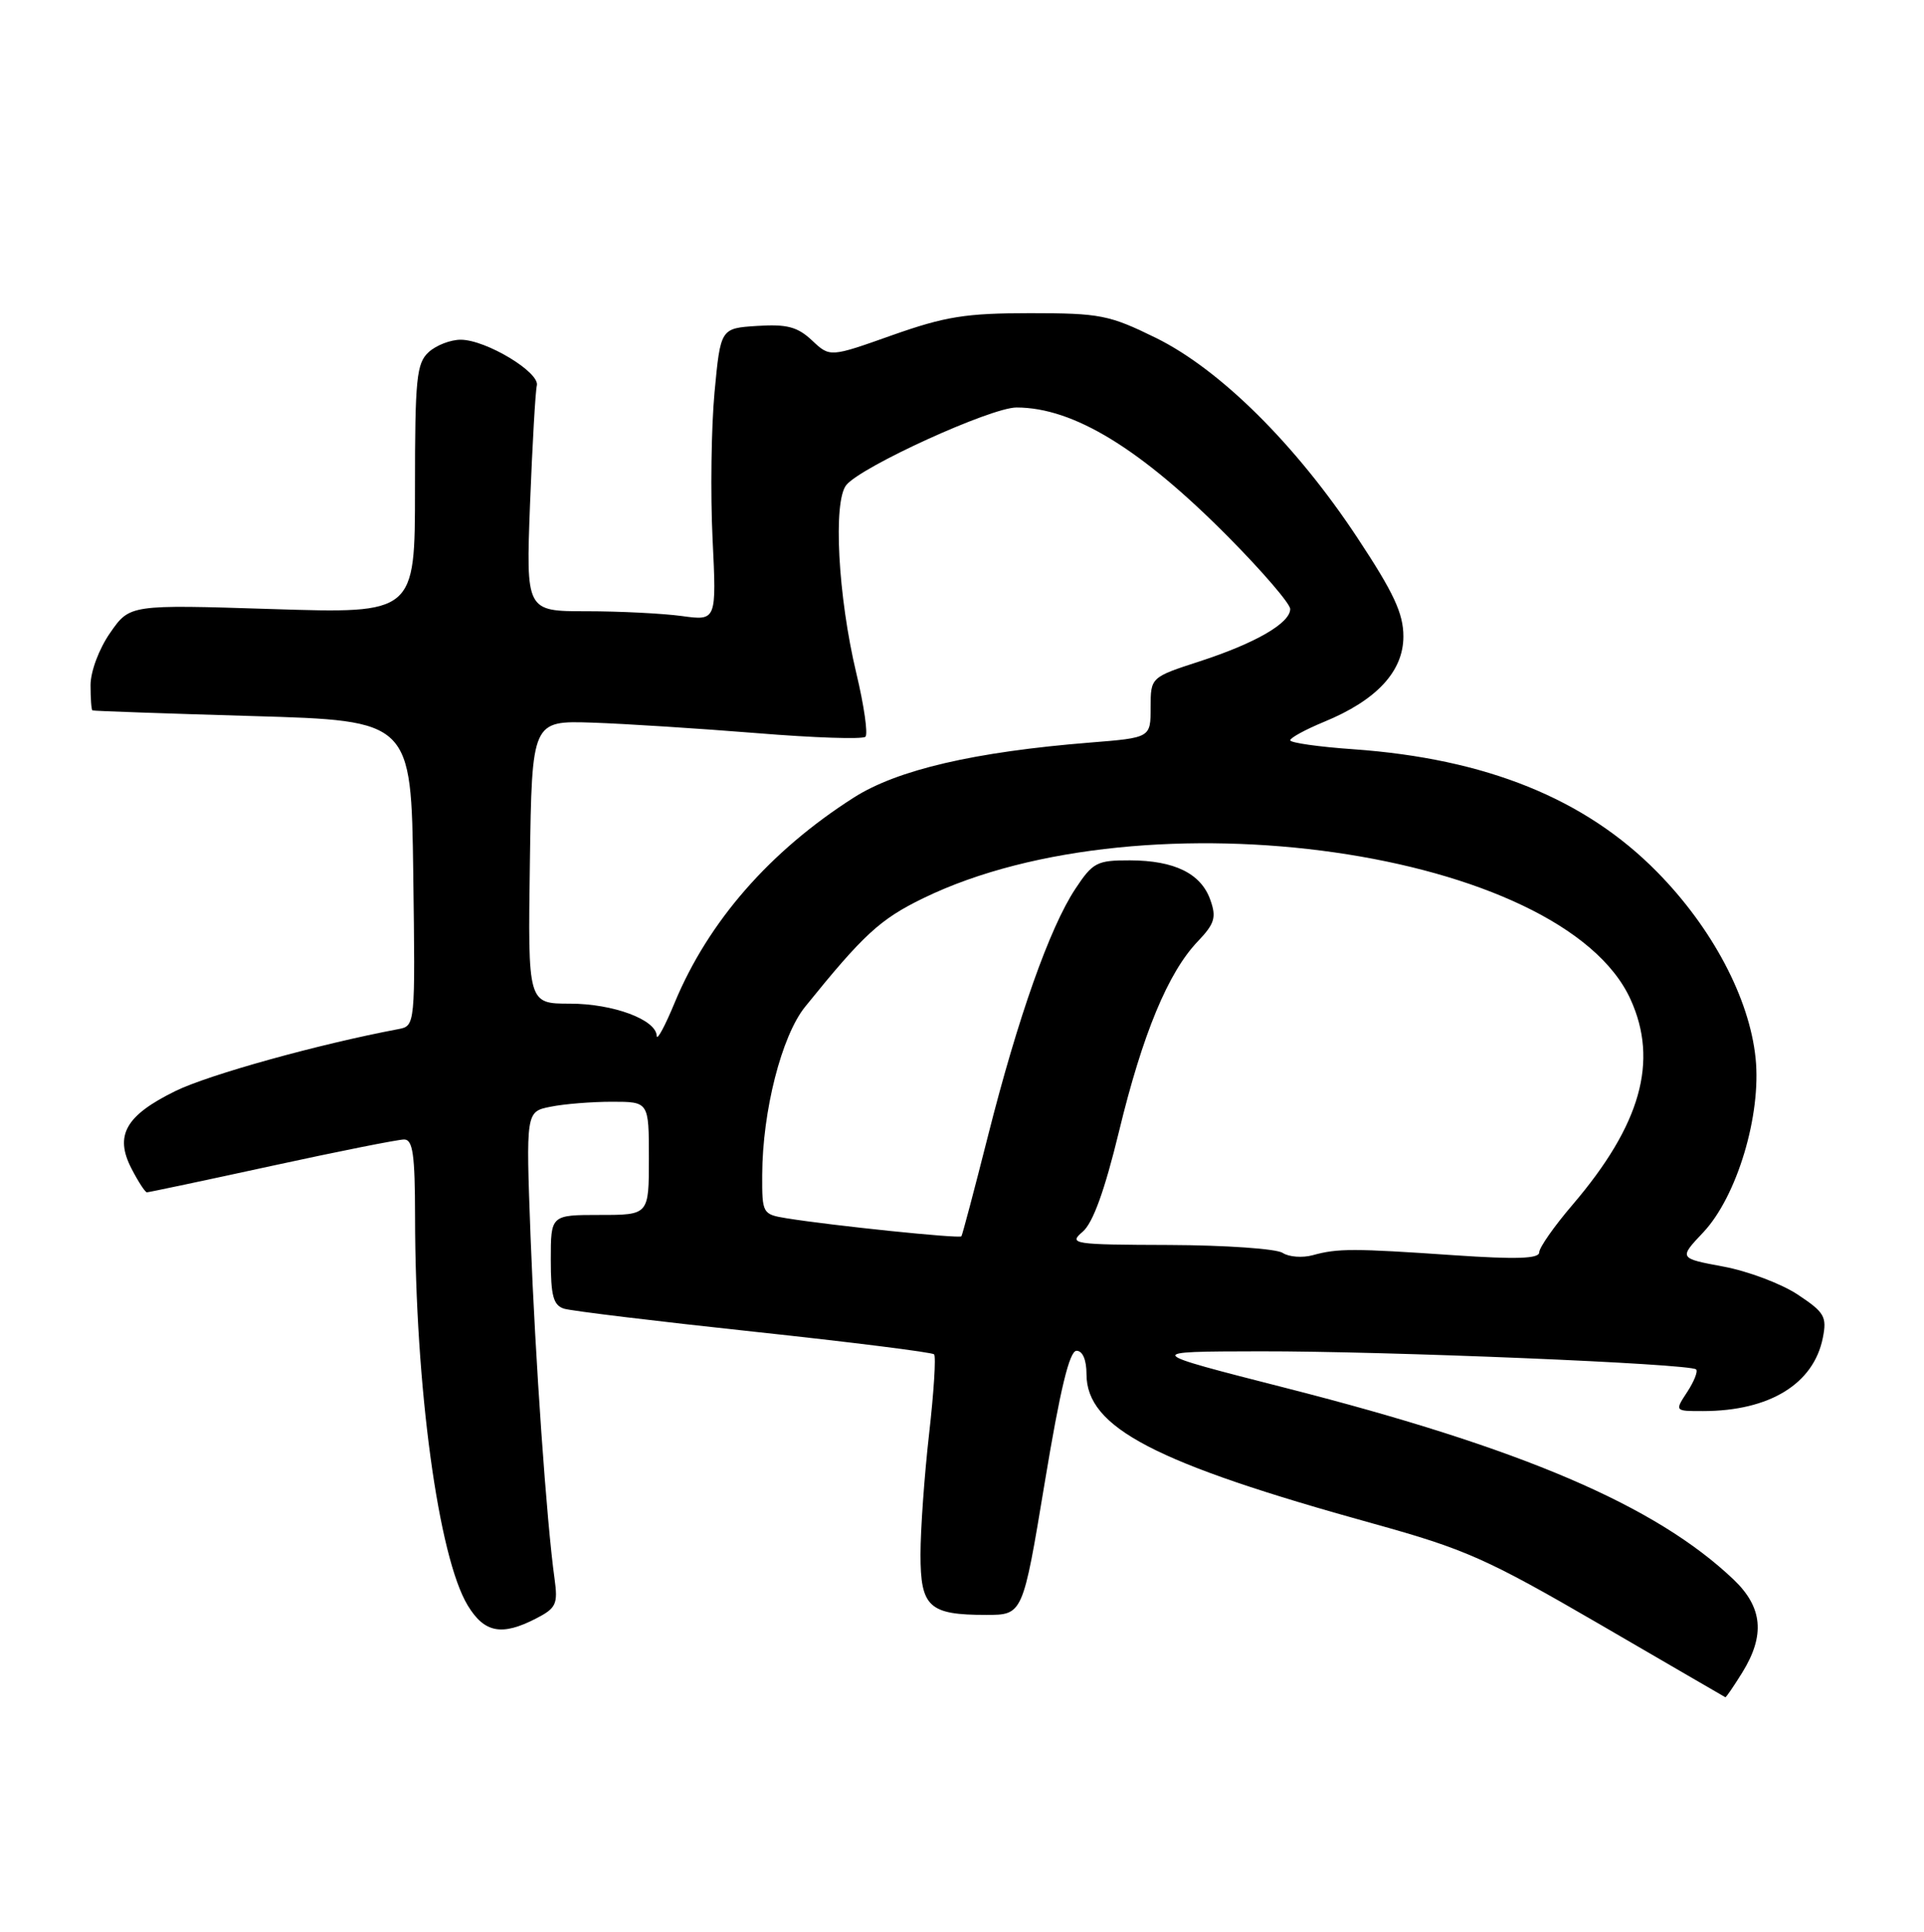 <?xml version="1.0" encoding="UTF-8" standalone="no"?>
<!DOCTYPE svg PUBLIC "-//W3C//DTD SVG 1.1//EN" "http://www.w3.org/Graphics/SVG/1.1/DTD/svg11.dtd" >
<svg xmlns="http://www.w3.org/2000/svg" xmlns:xlink="http://www.w3.org/1999/xlink" version="1.1" viewBox="0 0 255 256">
 <g >
 <path fill="currentColor"
d=" M 230.92 221.63 C 233.97 216.69 233.62 212.98 229.75 209.30 C 219.44 199.50 201.74 191.92 170.50 183.95 C 151.50 179.10 151.50 179.10 167.00 179.07 C 183.81 179.04 224.04 180.71 224.80 181.47 C 225.06 181.73 224.52 183.08 223.61 184.47 C 221.95 187.00 221.95 187.00 225.73 186.99 C 234.51 186.98 240.37 183.40 241.59 177.29 C 242.15 174.48 241.82 173.91 238.26 171.55 C 236.08 170.11 231.65 168.44 228.40 167.84 C 222.50 166.74 222.50 166.74 225.74 163.31 C 230.20 158.58 233.46 147.76 232.68 140.23 C 231.87 132.29 226.93 122.96 219.63 115.55 C 210.07 105.83 196.96 100.54 179.39 99.29 C 174.77 98.97 171.00 98.43 171.00 98.10 C 171.01 97.77 173.03 96.67 175.50 95.65 C 182.45 92.79 186.00 88.97 186.00 84.34 C 186.00 81.29 184.72 78.54 179.88 71.23 C 171.74 58.91 161.70 48.96 153.19 44.77 C 147.01 41.74 145.81 41.50 136.52 41.50 C 127.99 41.50 125.27 41.94 118.25 44.42 C 110.00 47.35 110.00 47.35 107.62 45.11 C 105.70 43.31 104.30 42.94 100.37 43.19 C 95.50 43.50 95.50 43.50 94.70 52.00 C 94.27 56.67 94.15 65.40 94.44 71.38 C 94.97 82.27 94.97 82.27 90.34 81.63 C 87.80 81.29 82.12 81.00 77.71 81.00 C 69.71 81.00 69.71 81.00 70.25 66.75 C 70.56 58.91 70.96 51.86 71.15 51.09 C 71.58 49.35 64.43 45.04 61.08 45.02 C 59.75 45.01 57.83 45.74 56.83 46.65 C 55.20 48.13 55.00 50.10 55.00 64.81 C 55.00 81.31 55.00 81.31 36.10 80.71 C 17.20 80.11 17.20 80.11 14.60 83.86 C 13.12 85.98 12.00 88.99 12.00 90.80 C 12.00 92.56 12.11 94.06 12.25 94.14 C 12.39 94.22 21.95 94.55 33.50 94.89 C 54.50 95.50 54.50 95.50 54.77 115.73 C 55.04 135.95 55.04 135.95 52.77 136.38 C 42.22 138.37 27.71 142.40 23.27 144.57 C 16.65 147.81 15.15 150.46 17.43 154.86 C 18.32 156.59 19.24 158.00 19.47 158.00 C 19.70 158.00 27.14 156.43 36.00 154.50 C 44.86 152.57 52.76 151.00 53.56 151.00 C 54.72 151.00 55.00 152.99 55.01 161.25 C 55.03 183.75 58.10 206.35 62.00 212.76 C 64.21 216.39 66.51 216.82 71.06 214.47 C 73.72 213.10 73.96 212.56 73.50 209.22 C 72.45 201.74 70.94 180.09 70.32 163.91 C 69.70 147.31 69.70 147.31 72.97 146.66 C 74.78 146.29 78.44 146.00 81.12 146.00 C 86.00 146.00 86.00 146.00 86.00 153.50 C 86.00 161.00 86.00 161.00 79.50 161.00 C 73.00 161.00 73.00 161.00 73.00 166.93 C 73.00 171.71 73.34 172.97 74.75 173.42 C 75.71 173.72 87.03 175.09 99.91 176.47 C 112.78 177.85 123.53 179.20 123.80 179.47 C 124.07 179.73 123.77 184.48 123.14 190.01 C 122.51 195.55 122.00 202.74 122.00 206.00 C 122.00 212.97 123.12 214.00 130.71 214.00 C 135.56 214.00 135.56 214.00 138.46 196.50 C 140.51 184.12 141.74 179.00 142.68 179.00 C 143.49 179.00 144.00 180.20 144.00 182.10 C 144.00 189.18 152.99 193.87 182.00 201.90 C 194.24 205.30 197.03 206.54 212.00 215.23 C 221.07 220.51 228.58 224.86 228.67 224.91 C 228.76 224.96 229.77 223.48 230.92 221.63 Z  M 170.00 166.03 C 169.18 165.48 162.43 165.01 155.00 164.98 C 142.13 164.94 141.59 164.85 143.50 163.22 C 144.86 162.05 146.41 157.76 148.31 149.93 C 151.43 137.03 154.81 128.87 158.75 124.75 C 160.98 122.41 161.24 121.57 160.42 119.27 C 159.19 115.76 155.69 114.03 149.76 114.01 C 145.38 114.00 144.84 114.28 142.52 117.79 C 139.13 122.91 134.91 134.84 130.95 150.50 C 129.14 157.65 127.55 163.65 127.42 163.83 C 127.18 164.16 110.25 162.41 104.25 161.44 C 101.06 160.92 101.00 160.81 101.02 155.70 C 101.05 147.24 103.59 137.27 106.71 133.41 C 114.45 123.83 116.64 121.81 122.36 119.03 C 151.74 104.74 207.13 112.66 216.11 132.44 C 219.84 140.65 217.46 149.06 208.43 159.64 C 205.99 162.49 204.00 165.33 204.00 165.96 C 204.00 166.80 200.98 166.90 192.75 166.34 C 179.38 165.42 177.28 165.42 174.00 166.33 C 172.62 166.71 170.82 166.57 170.00 166.03 Z  M 87.04 137.28 C 86.97 135.12 81.27 133.00 75.53 133.00 C 69.96 133.00 69.96 133.00 70.23 114.25 C 70.50 95.50 70.50 95.50 78.50 95.76 C 82.90 95.91 92.70 96.54 100.28 97.15 C 107.85 97.77 114.34 97.99 114.70 97.63 C 115.06 97.28 114.52 93.50 113.50 89.24 C 111.06 79.03 110.39 66.44 112.17 64.27 C 114.19 61.81 131.33 54.00 134.72 54.00 C 142.29 54.00 151.24 59.48 162.88 71.24 C 167.35 75.76 171.00 80.01 171.00 80.70 C 171.00 82.57 166.42 85.22 159.06 87.62 C 152.50 89.75 152.50 89.75 152.50 93.75 C 152.50 97.76 152.50 97.76 144.50 98.40 C 129.15 99.63 118.93 102.01 113.16 105.69 C 102.05 112.77 93.90 122.10 89.44 132.82 C 88.15 135.95 87.07 137.95 87.04 137.28 Z "/>
</g>
</svg>